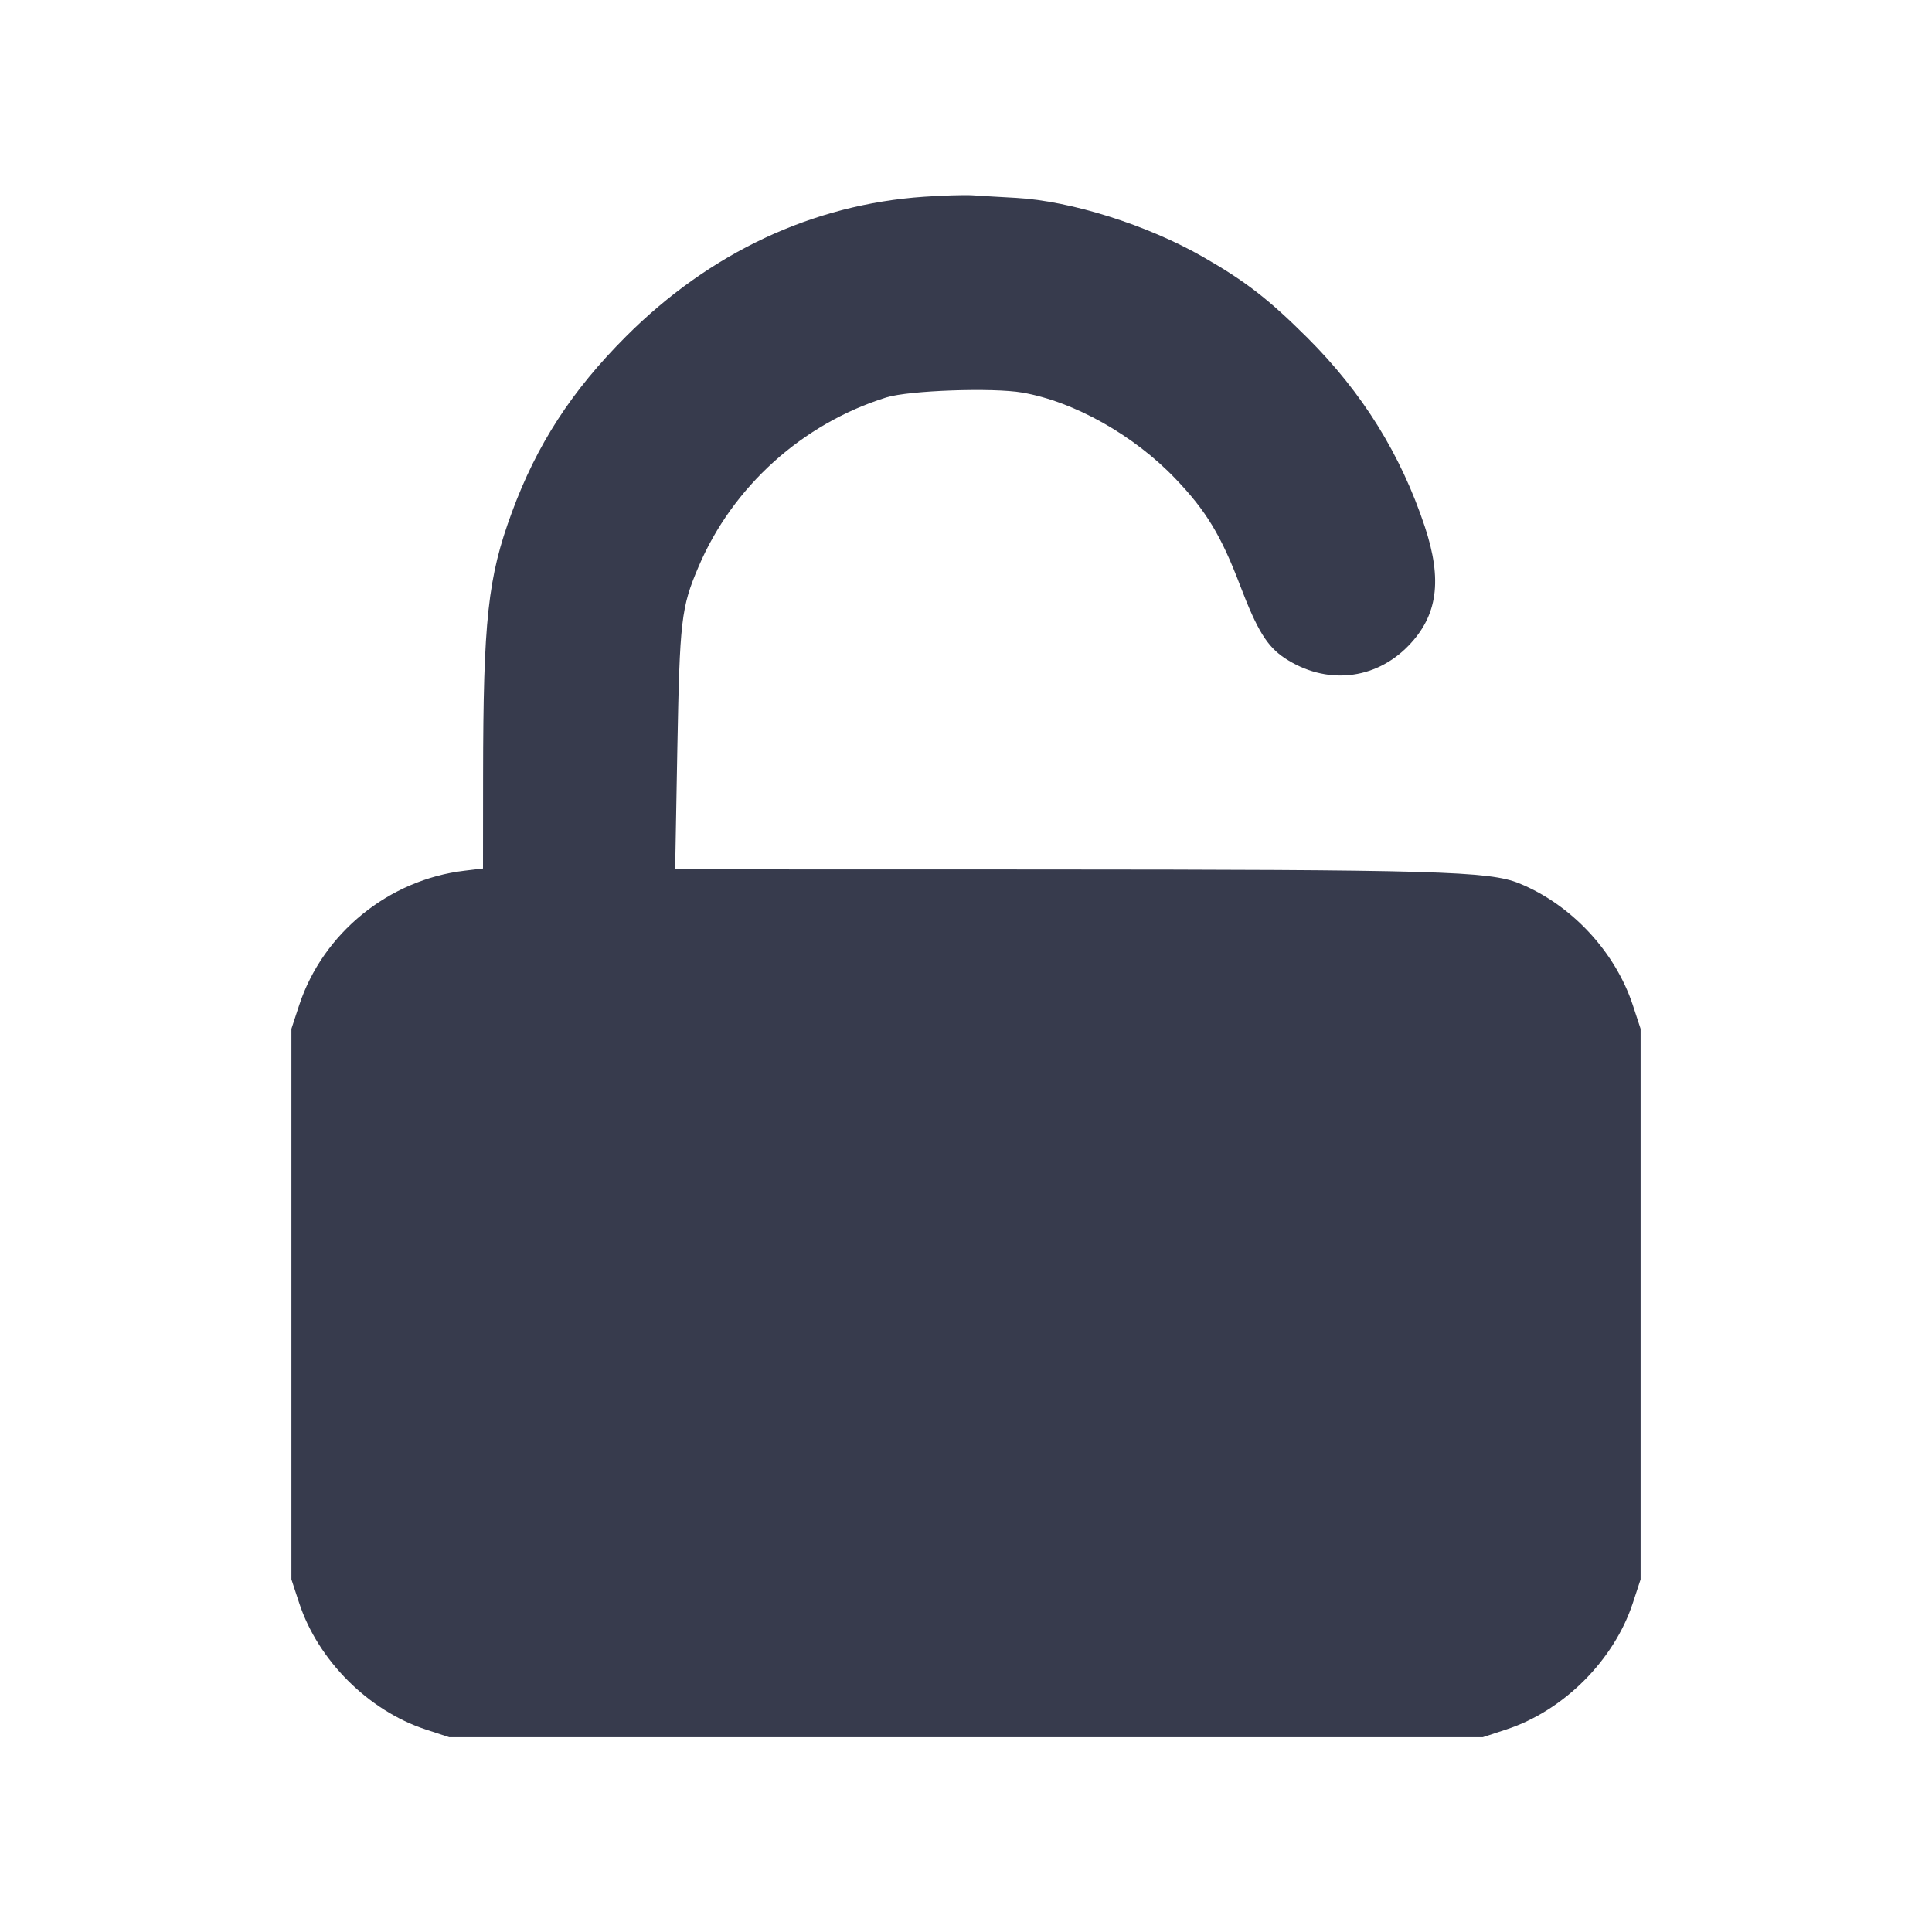 <svg width="24" height="24" viewBox="0 0 24 24" fill="none" xmlns="http://www.w3.org/2000/svg"><path d="M11.480 2.444 C 10.098 2.538,8.819 3.137,7.778 4.178 C 7.102 4.854,6.669 5.521,6.358 6.366 C 6.060 7.173,6.003 7.699,6.001 9.644 L 6.000 10.789 5.774 10.816 C 4.830 10.927,4.012 11.591,3.717 12.485 L 3.620 12.780 3.620 16.200 L 3.620 19.620 3.717 19.915 C 3.951 20.625,4.575 21.249,5.285 21.483 L 5.580 21.580 12.000 21.580 L 18.420 21.580 18.715 21.483 C 19.425 21.249,20.049 20.625,20.283 19.915 L 20.380 19.620 20.380 16.200 L 20.380 12.780 20.283 12.485 C 20.064 11.821,19.518 11.236,18.871 10.973 C 18.498 10.822,17.848 10.803,12.864 10.801 L 8.387 10.800 8.414 9.310 C 8.444 7.701,8.461 7.547,8.678 7.039 C 9.101 6.044,9.969 5.262,11.011 4.937 C 11.291 4.850,12.331 4.813,12.700 4.877 C 13.344 4.989,14.087 5.407,14.603 5.948 C 14.983 6.345,15.168 6.651,15.404 7.270 C 15.617 7.830,15.740 8.029,15.959 8.175 C 16.469 8.512,17.079 8.451,17.496 8.022 C 17.860 7.647,17.920 7.206,17.699 6.540 C 17.400 5.643,16.925 4.879,16.243 4.198 C 15.758 3.715,15.473 3.494,14.940 3.189 C 14.248 2.794,13.304 2.496,12.622 2.458 C 12.423 2.447,12.179 2.433,12.080 2.426 C 11.981 2.420,11.711 2.428,11.480 2.444 " fill="#373B4D" stroke="none" fill-rule="evenodd"></path></svg>